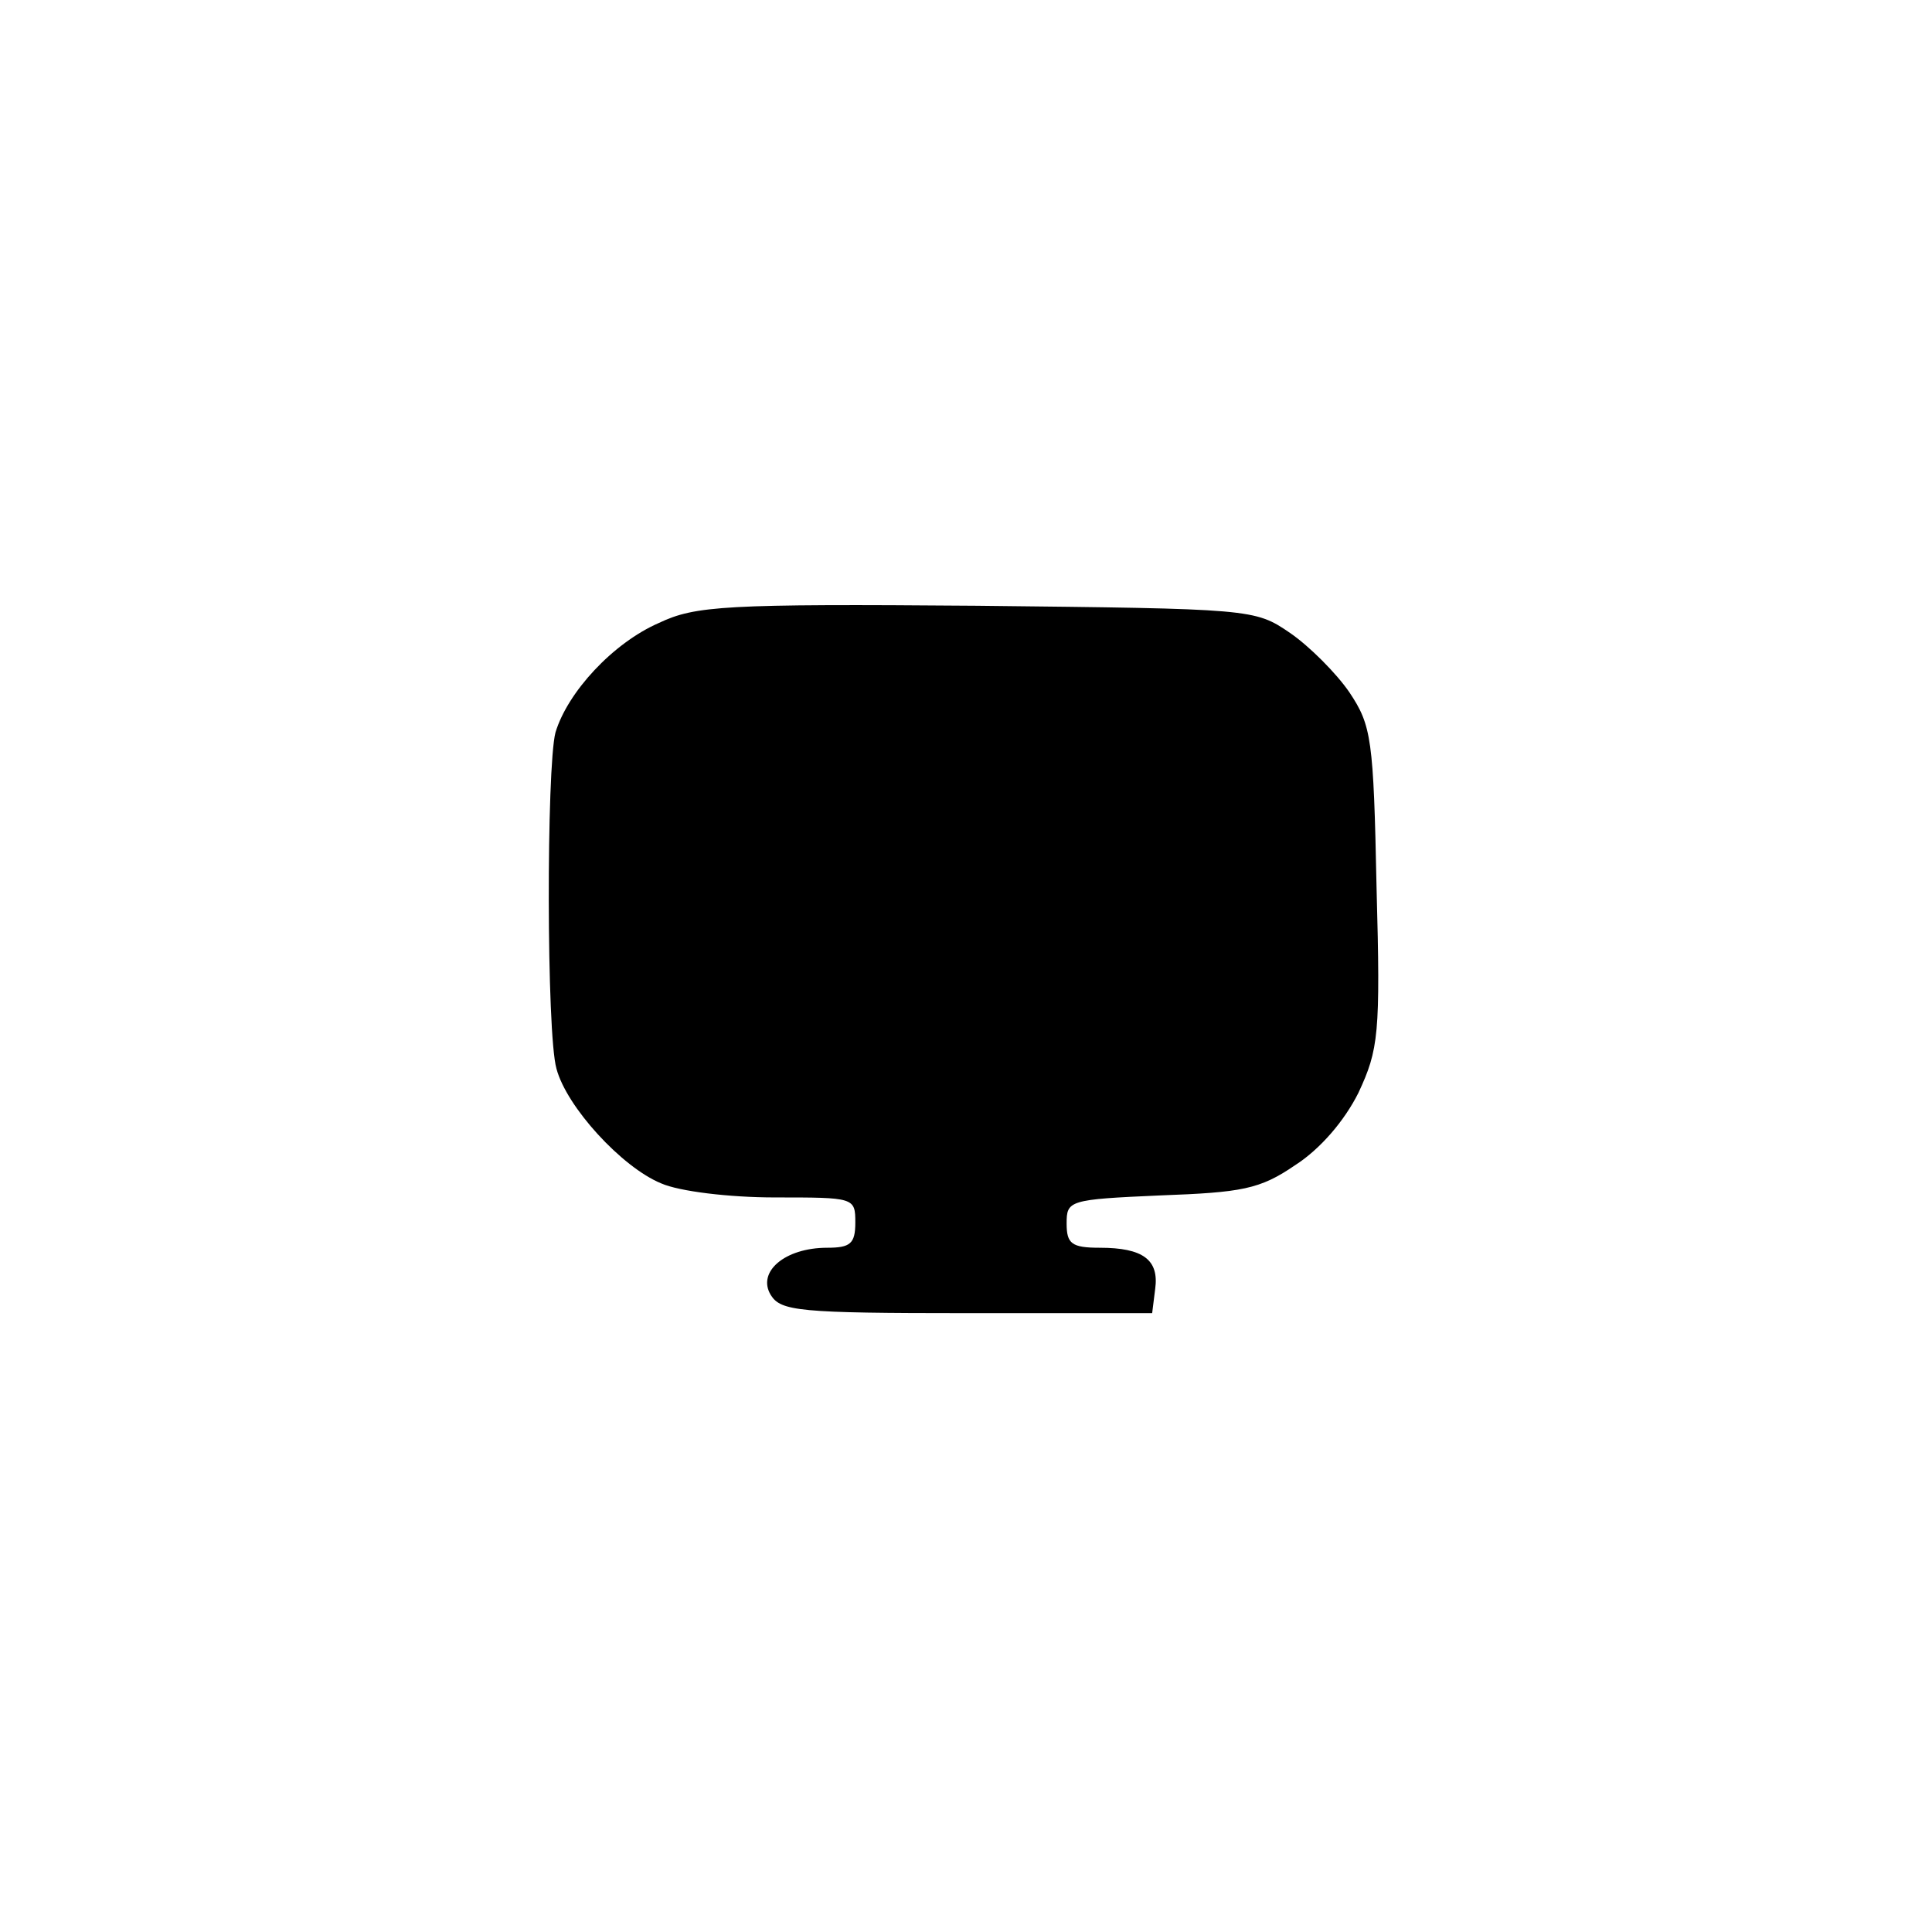 <?xml version="1.0" standalone="no"?>
<!DOCTYPE svg PUBLIC "-//W3C//DTD SVG 20010904//EN"
 "http://www.w3.org/TR/2001/REC-SVG-20010904/DTD/svg10.dtd">
<svg version="1.0" xmlns="http://www.w3.org/2000/svg"
 width="192pt" height="192pt" viewBox="0 0 192 192"
 preserveAspectRatio="xMidYMid meet">
<g transform="translate(0,192) scale(0.1,-0.1)"
fill="#000000" stroke="none">
811 c445 -92 729 -532 635 -987 -62 -301 -295 -546 -601 -630 -91 -26 -329
-26 -420 0 -291 80 -516 305 -596 596 -26 91 -26 329 0 420 120 433 542 692
982 601z"/>
<path d="M655 1301 c-46 -20 -91 -69 -103 -109 -9 -35 -9 -299 1 -334 10 -38
65 -98 104 -114 18 -8 68 -14 113 -14 79 0 80 0 80 -25 0 -21 -5 -25 -28 -25
-42 0 -70 -24 -56 -47 10 -16 28 -18 195 -18 l184 0 3 24 c4 29 -12 41 -55 41
-28 0 -33 4 -33 24 0 23 2 24 93 28 81 3 99 6 134 30 25 16 49 44 63 72 20 43
22 58 18 204 -3 148 -5 161 -27 194 -13 19 -40 46 -59 59 -35 24 -38 24 -311
27 -251 2 -280 0 -316 -17z"/>
</g>
</svg>
